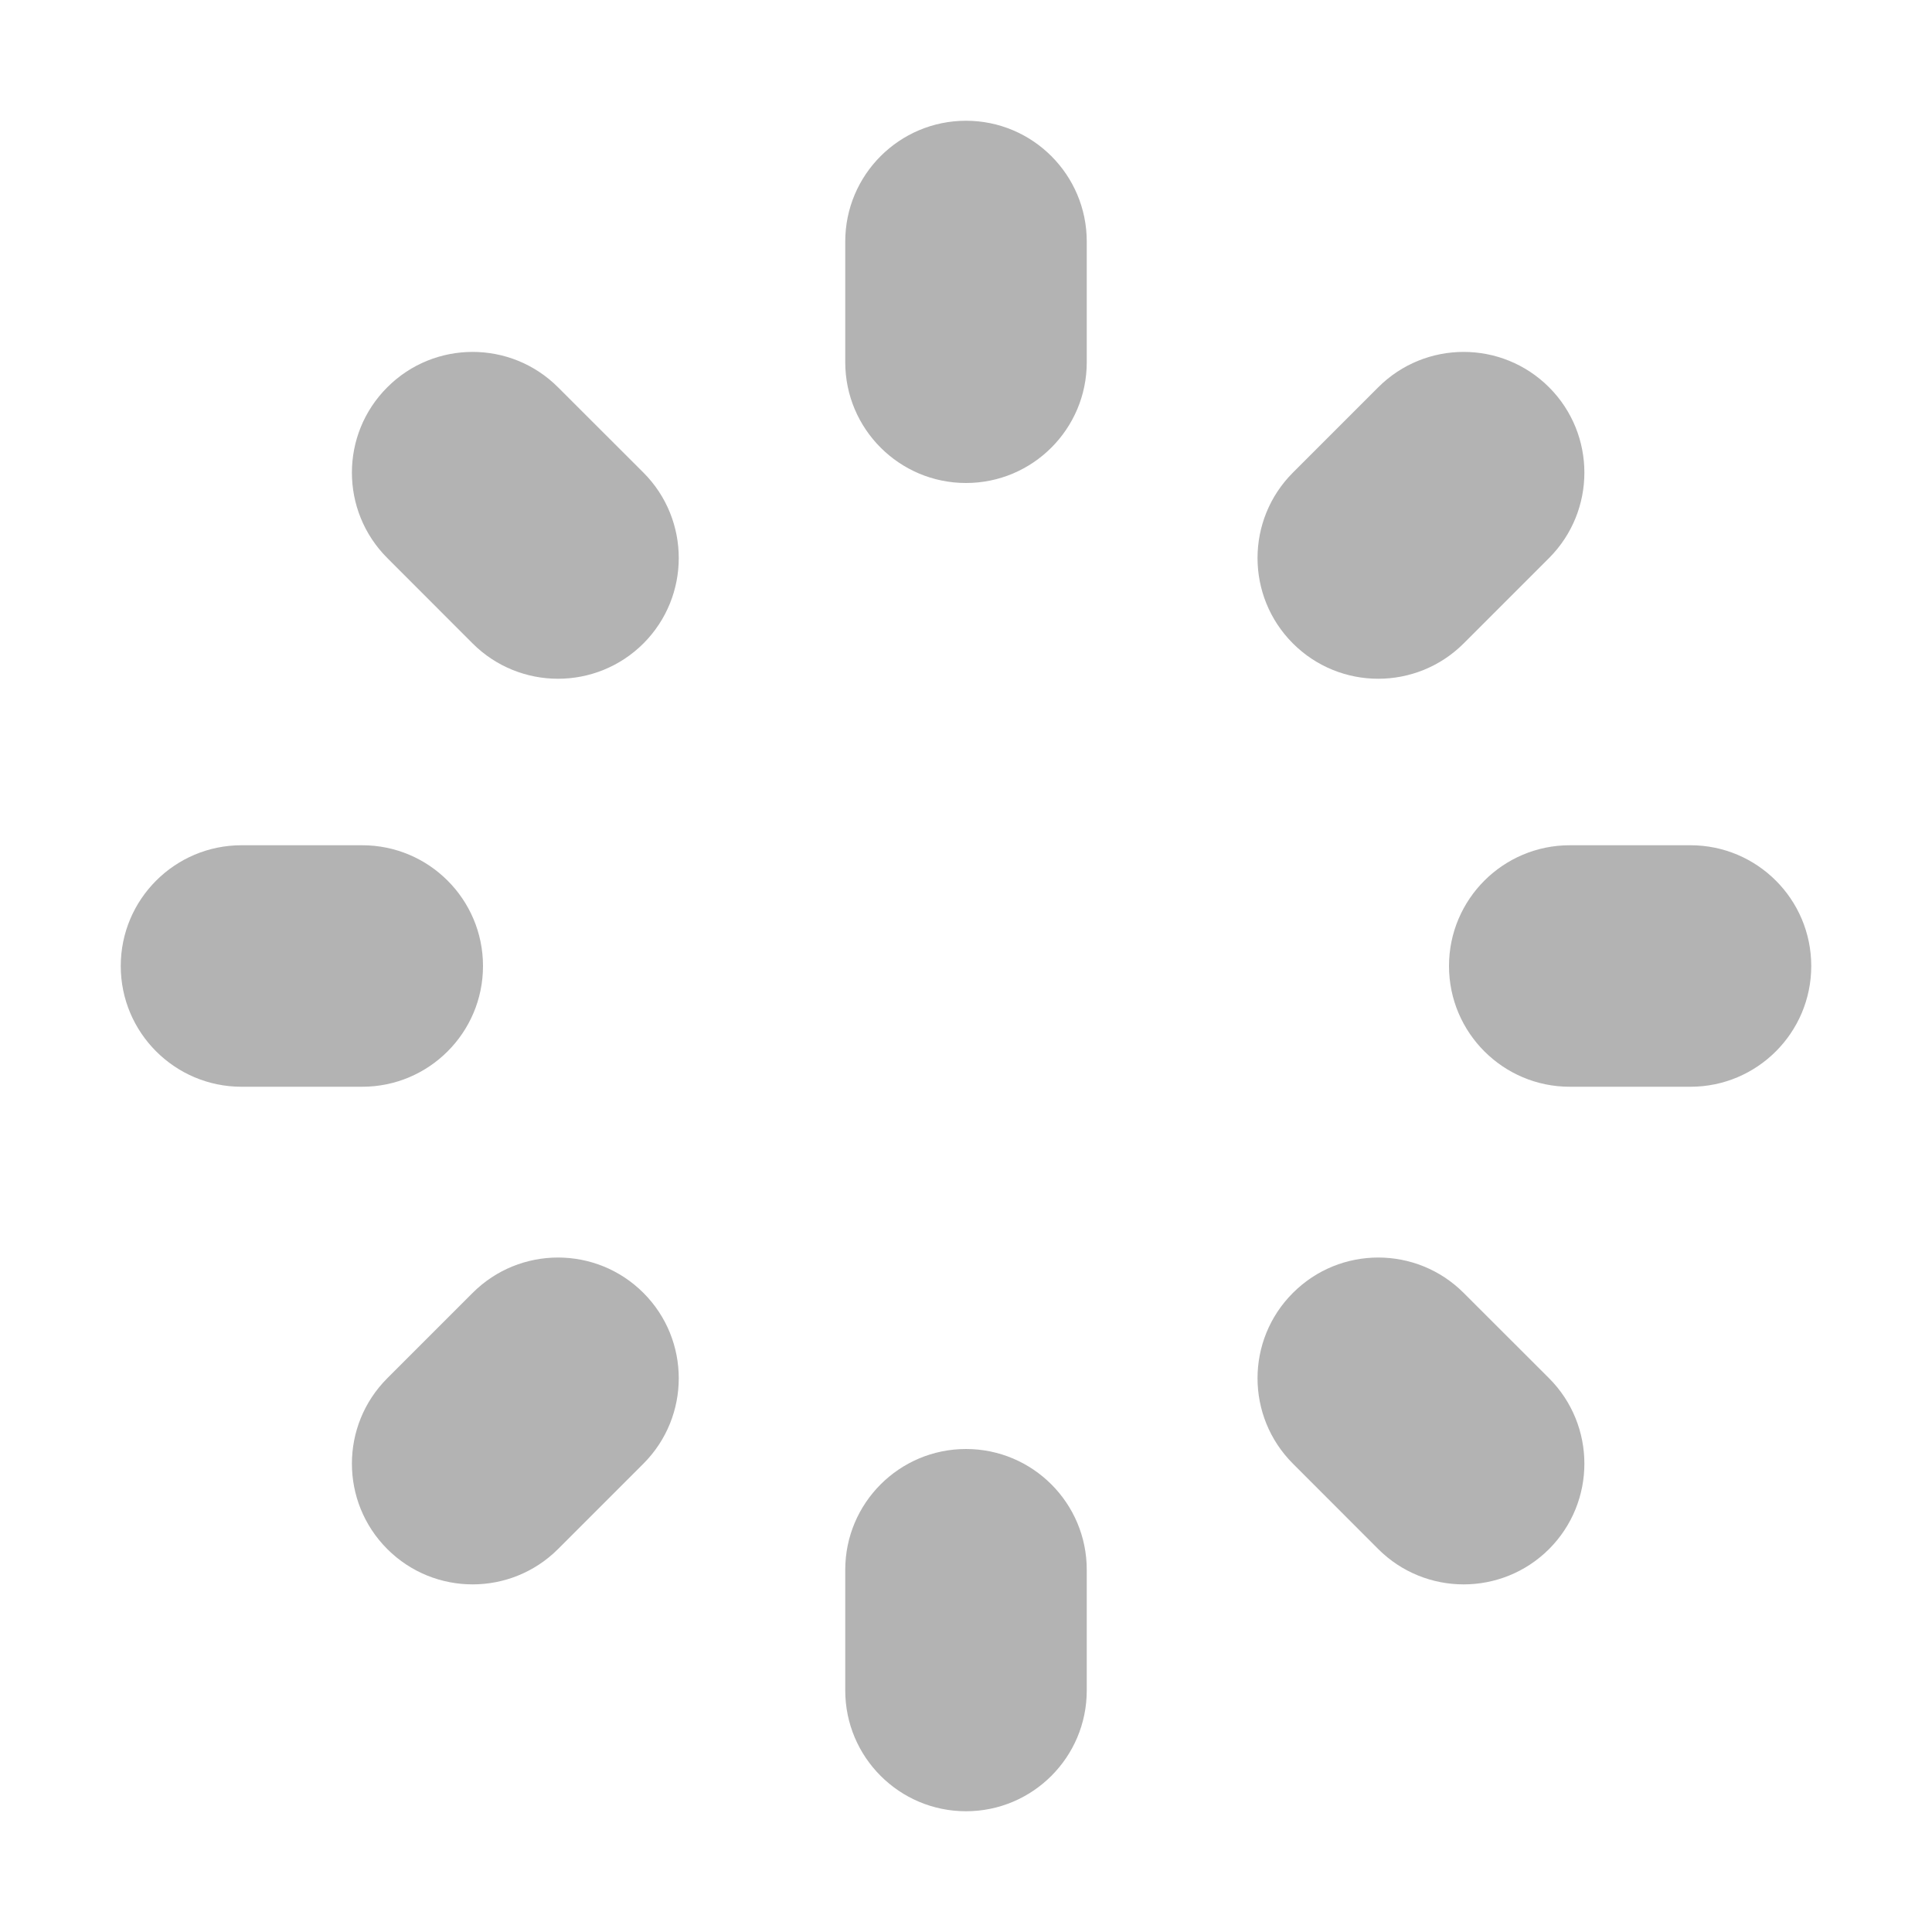 <svg width="24px" height="24px" viewBox="0 0 24 24"  version="1.1" fill="#000" xmlns="http://www.w3.org/2000/svg" xmlns:xlink="http://www.w3.org/1999/xlink">
    <title>Icon For Waiting</title>
    <g stroke="none" stroke-width="1"   fill-rule="evenodd">
        <rect opacity="0" x="0" y="0" width="24" height="24"></rect>
        <path d="M19.5,10.5 L21,10.5 C21.828,10.5 22.5,11.172 22.5,12 C22.5,12.828 21.828,13.5 21,13.5 L19.5,13.5 C18.672,13.5 18,12.828 18,12 C18,11.172 18.672,10.5 19.5,10.5 Z M16.061,5.871 L17.121,4.811 C17.707,4.225 18.657,4.225 19.243,4.811 C19.828,5.396 19.828,6.346 19.243,6.932 L18.182,7.993 C17.596,8.578 16.646,8.578 16.061,7.993 C15.475,7.407 15.475,6.457 16.061,5.871 Z M16.061,18.182 C15.475,17.596 15.475,16.646 16.061,16.061 C16.646,15.475 17.596,15.475 18.182,16.061 L19.243,17.121 C19.828,17.707 19.828,18.657 19.243,19.243 C18.657,19.828 17.707,19.828 17.121,19.243 L16.061,18.182 Z M3,10.5 L4.5,10.5 C5.328,10.5 6,11.172 6,12 C6,12.828 5.328,13.5 4.5,13.5 L3,13.5 C2.172,13.5 1.5,12.828 1.5,12 C1.5,11.172 2.172,10.5 3,10.5 Z M12,1.5 C12.828,1.5 13.5,2.172 13.5,3 L13.5,4.5 C13.5,5.328 12.828,6 12,6 C11.172,6 10.5,5.328 10.5,4.5 L10.5,3 C10.5,2.172 11.172,1.5 12,1.5 Z M12,18 C12.828,18 13.5,18.672 13.5,19.5 L13.5,21 C13.5,21.828 12.828,22.5 12,22.5 C11.172,22.5 10.5,21.828 10.5,21 L10.5,19.5 C10.5,18.672 11.172,18 12,18 Z M4.811,4.811 C5.396,4.225 6.346,4.225 6.932,4.811 L7.993,5.871 C8.578,6.457 8.578,7.407 7.993,7.993 C7.407,8.578 6.457,8.578 5.871,7.993 L4.811,6.932 C4.225,6.346 4.225,5.396 4.811,4.811 Z M4.811,19.243 C4.225,18.657 4.225,17.707 4.811,17.121 L5.871,16.061 C6.457,15.475 7.407,15.475 7.993,16.061 C8.578,16.646 8.578,17.596 7.993,18.182 L6.932,19.243 C6.346,19.828 5.396,19.828 4.811,19.243 Z"   fill-rule="nonzero" opacity="0.3"></path>
    </g>
</svg>